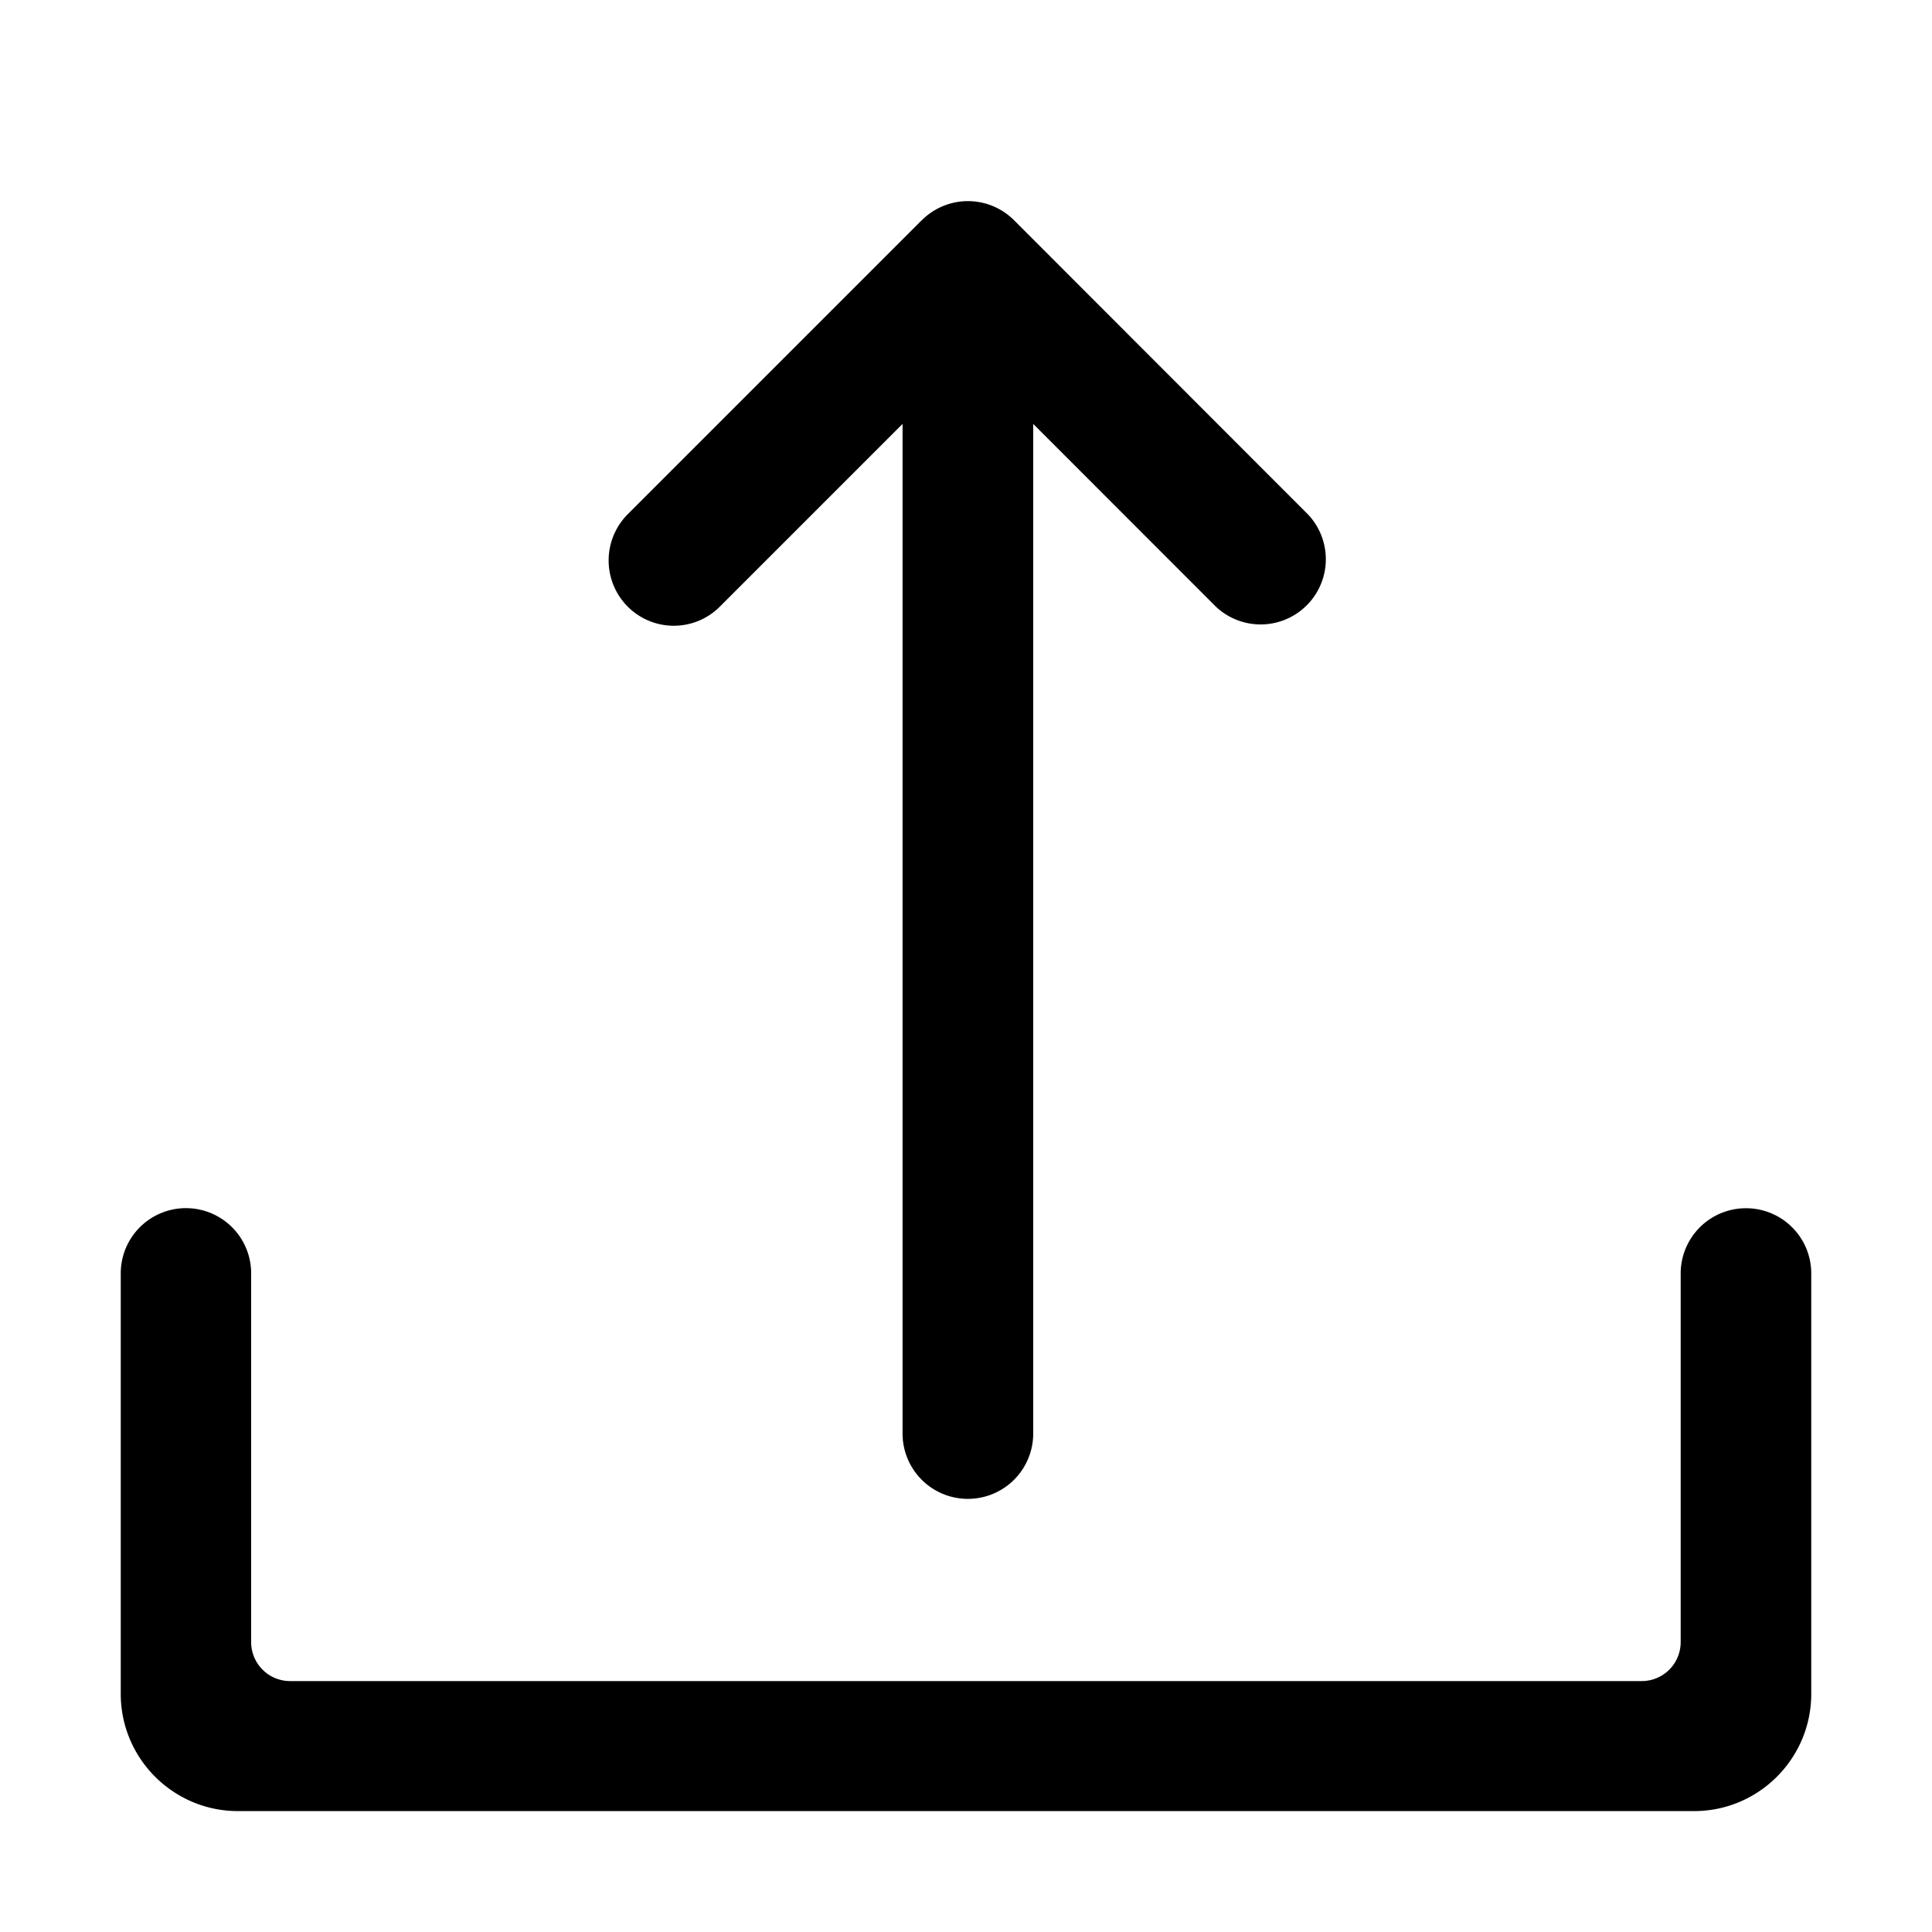 <?xml version="1.0" standalone="no"?><!DOCTYPE svg PUBLIC "-//W3C//DTD SVG 1.1//EN" "http://www.w3.org/Graphics/SVG/1.1/DTD/svg11.dtd"><svg class="icon" width="200px" height="200.00px" viewBox="0 0 1024 1024" version="1.1" xmlns="http://www.w3.org/2000/svg"><path d="M488.533 116.779a34.56 34.56 0 0 1 48.981 0l155.776 155.904a34.56 34.56 0 0 1-48.811 48.896l-96.853-96.896v535.125a34.603 34.603 0 0 1-69.248 0V224.683l-96.853 96.853a34.475 34.475 0 0 1-48.811 0 34.688 34.688 0 0 1-0.128-48.853l155.904-155.904z m436.907 523.605a34.603 34.603 0 0 0-34.645 34.603v195.413a20.651 20.651 0 0 1-20.608 20.608H153.685a20.651 20.651 0 0 1-20.565-20.608v-195.499a34.56 34.56 0 0 0-69.12 0v222.891c0 34.304 27.904 62.123 62.08 62.123h771.84c34.261 0 62.08-27.904 62.08-62.123v-222.891a34.56 34.56 0 0 0-34.56-34.517z"  /></svg>
